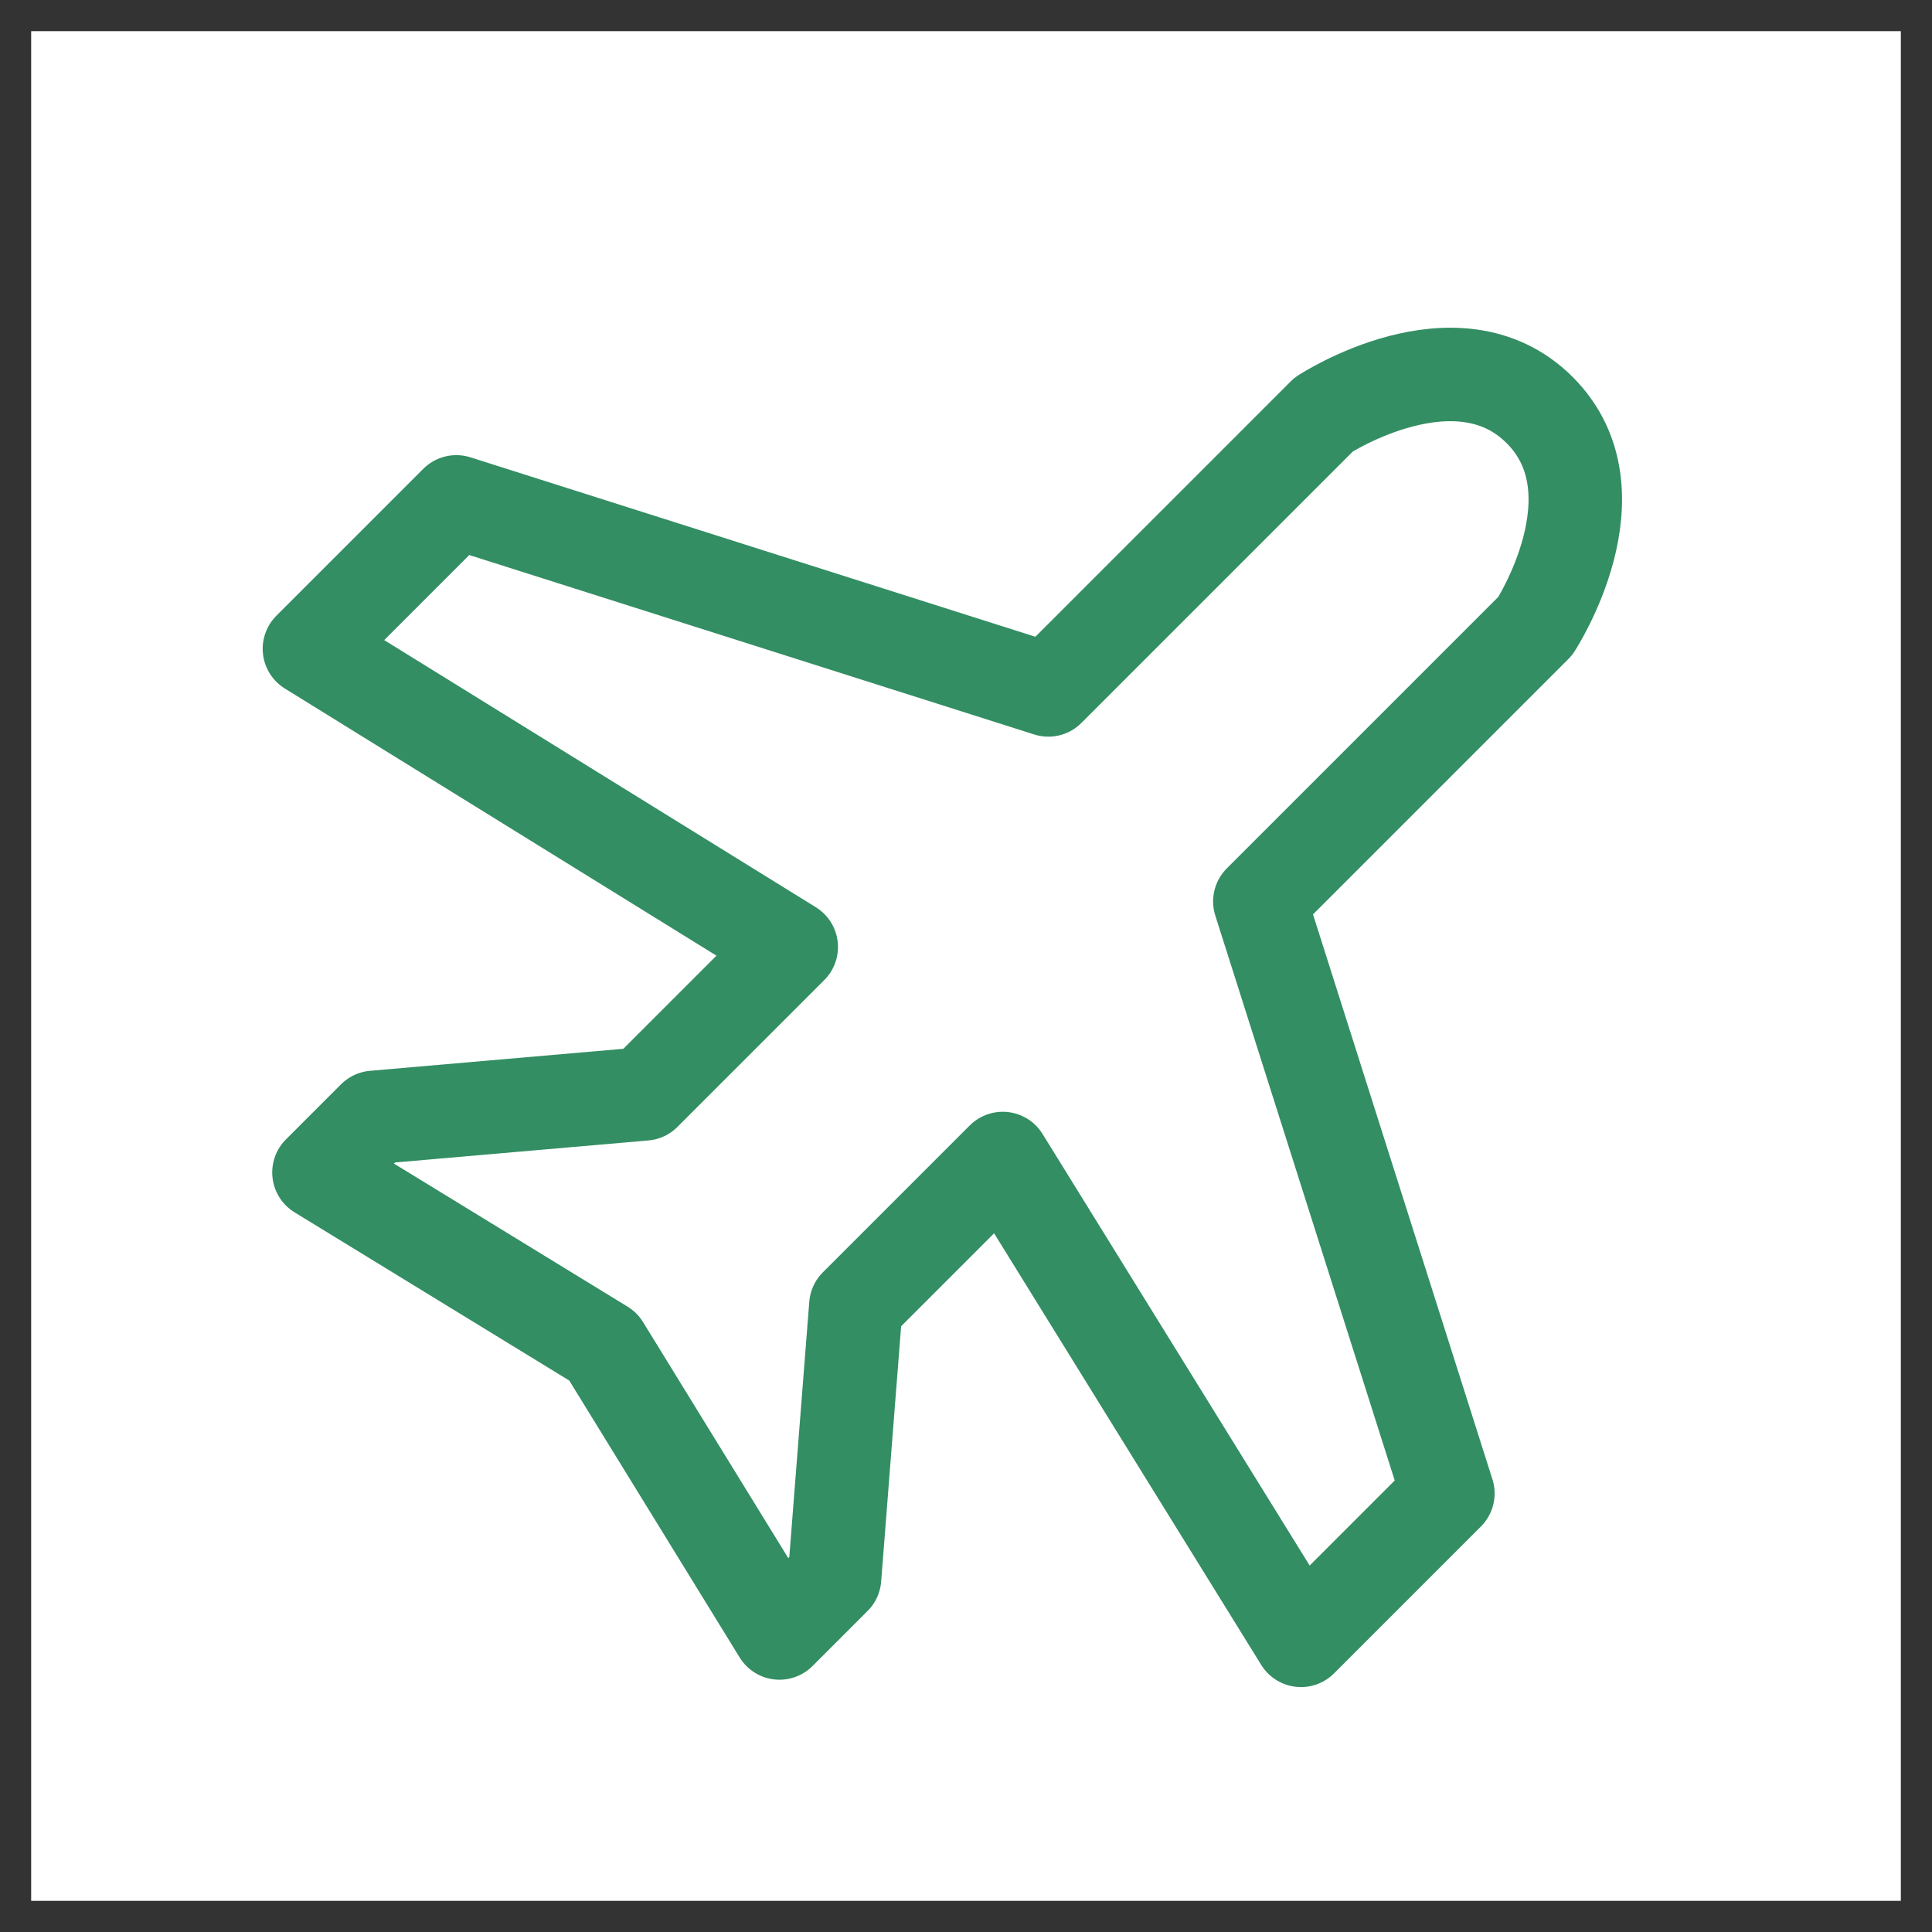 <svg width="31" height="31" viewBox="0 0 31 31" fill="none" xmlns="http://www.w3.org/2000/svg">
<rect x="0" y="0" width="31" height="31" fill="#333333" stroke="none"/>
<path d="M30.5 0.5H0.5V30.5H30.5V0.5Z" fill="white"/>
<path d="M24.634 10.045C24.634 10.045 26.031 7.906 24.705 6.58C23.379 5.254 21.24 6.651 21.24 6.651L16.821 11.07L7.322 8.053L4.965 10.41L12.696 15.195L10.339 17.552L6.002 17.929L5.118 18.813L9.679 21.606L12.507 26.202L13.391 25.318L13.733 20.946L16.09 18.589L20.875 26.32L23.232 23.963L20.215 14.464L24.634 10.045Z" stroke="#338E63" stroke-width="1.5" stroke-linejoin="round"/>
</svg>
